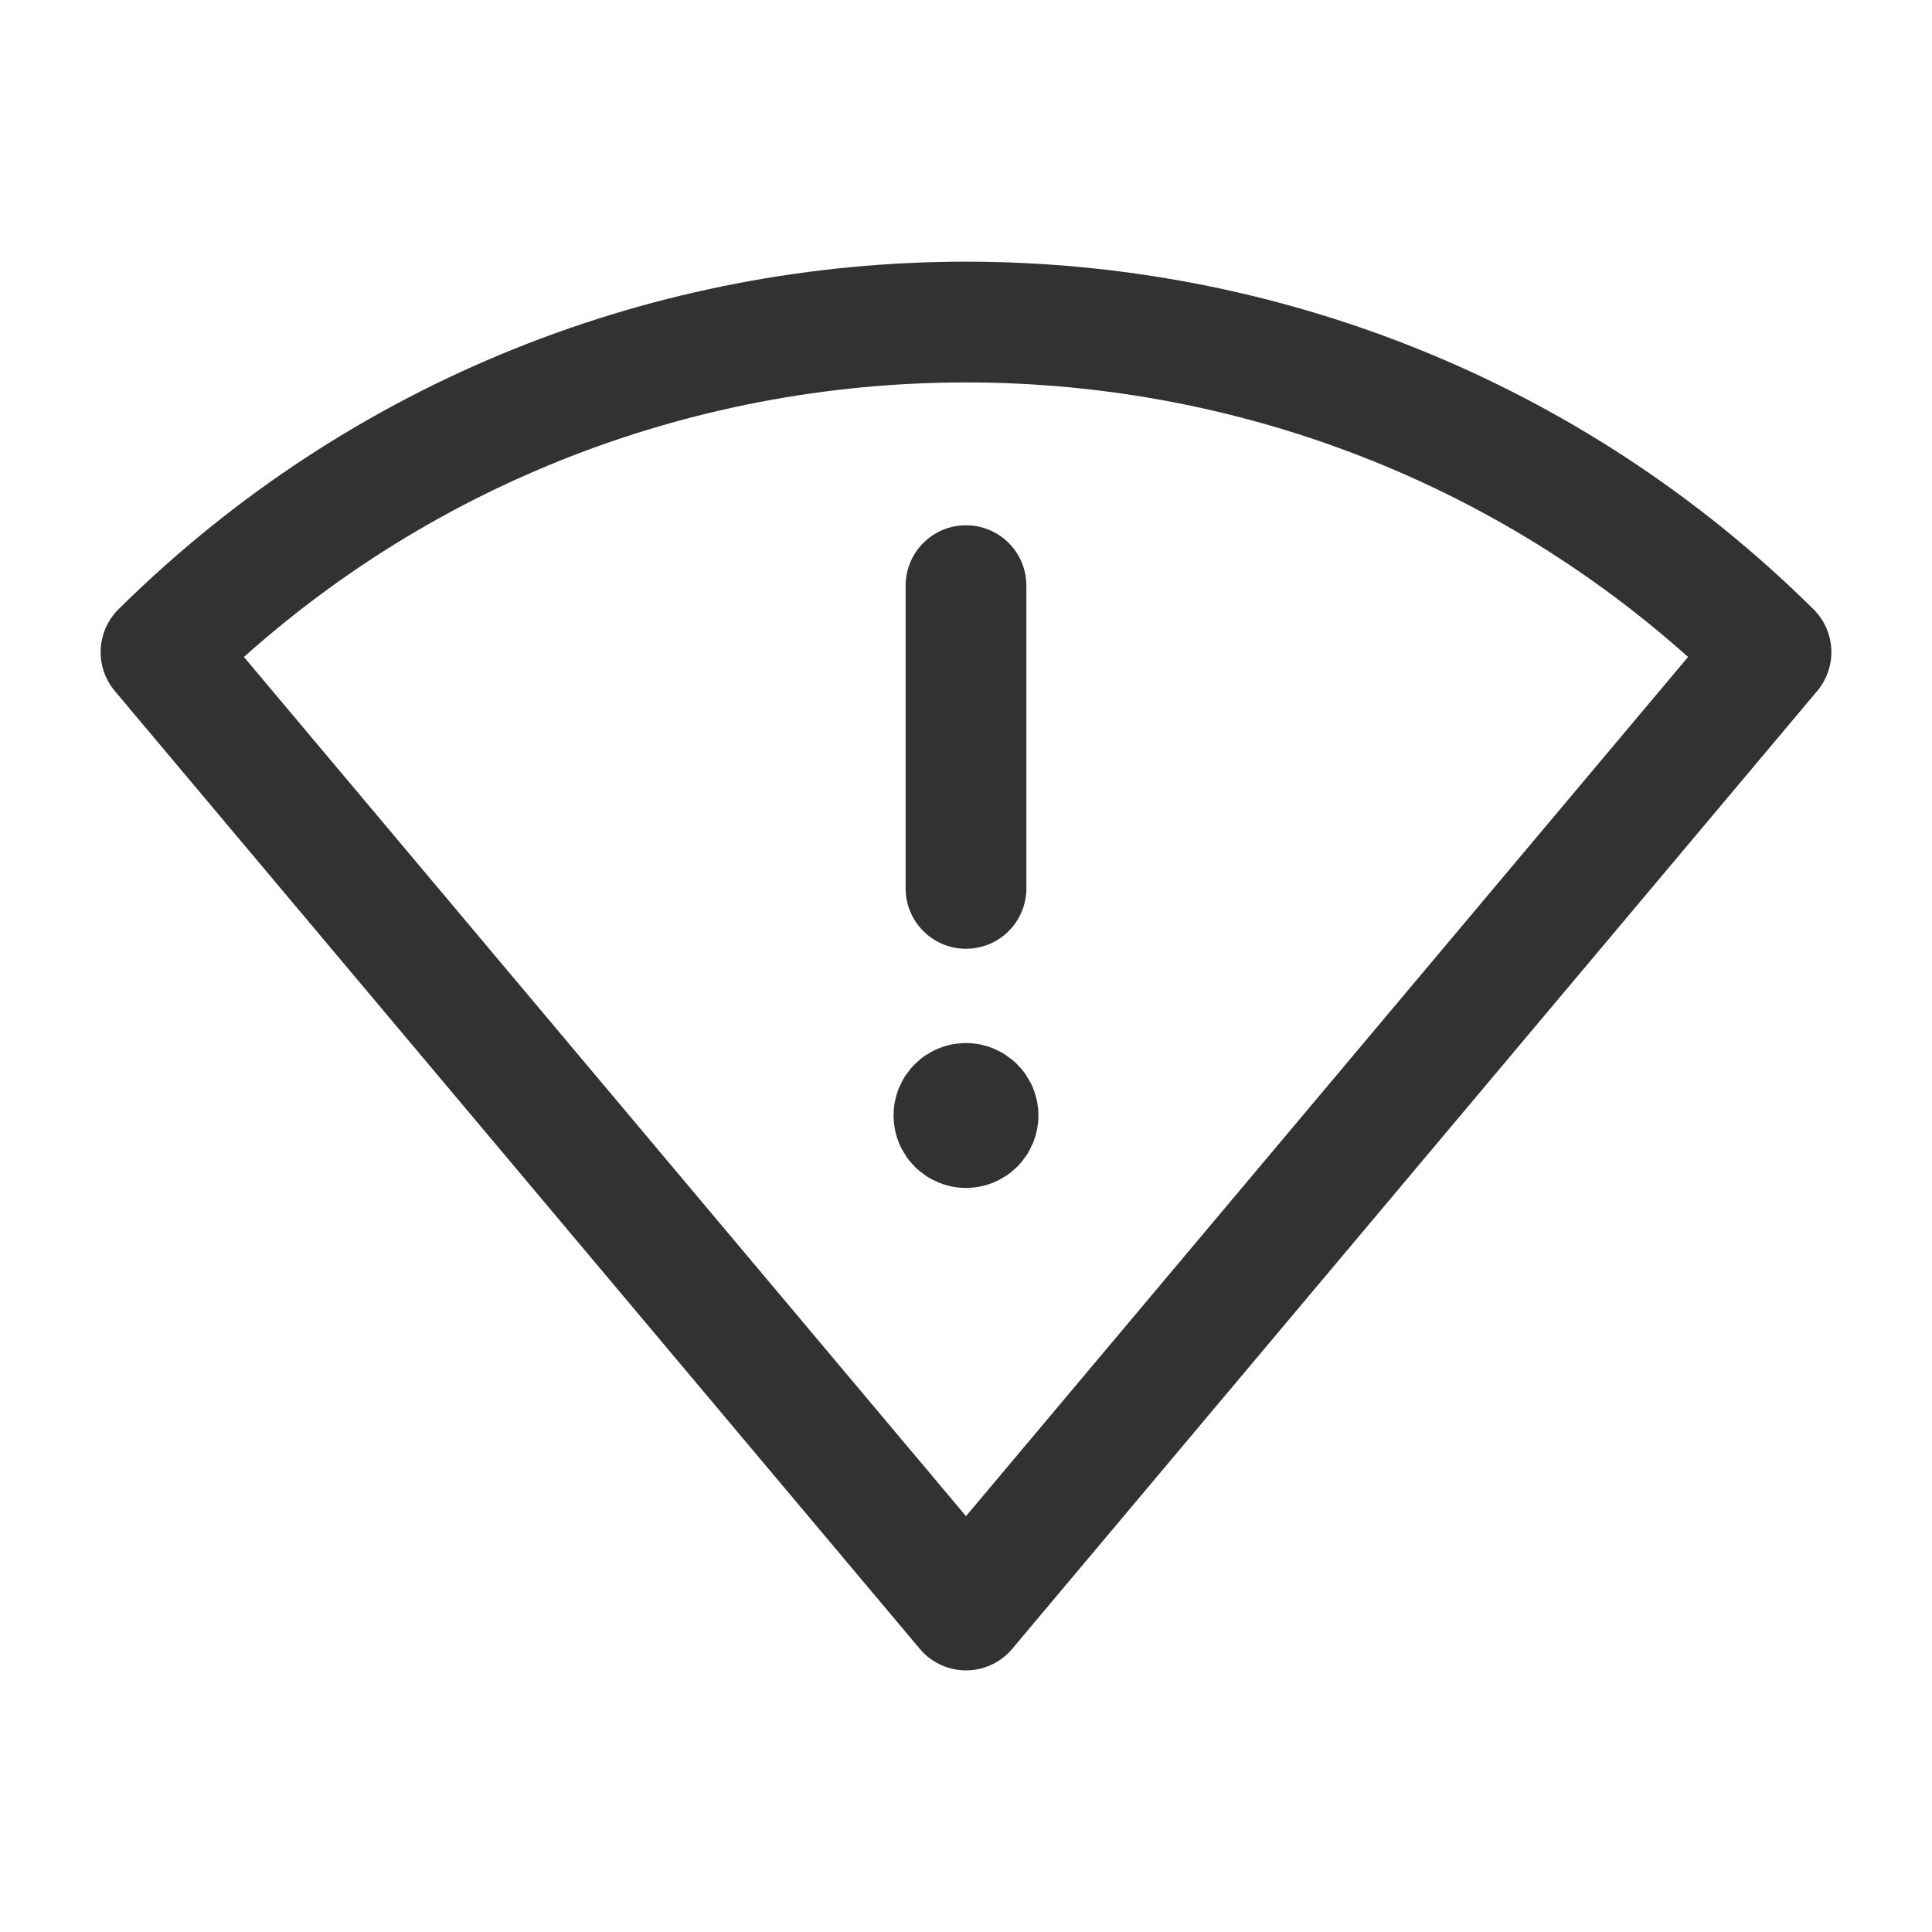 <?xml version="1.0" encoding="UTF-8"?><svg version="1.1" viewBox="0 0 24 24" xmlns="http://www.w3.org/2000/svg" xmlns:xlink="http://www.w3.org/1999/xlink"><!--Generated by IJSVG (https://github.com/iconjar/IJSVG)--><g fill="none"><path d="M0,0h24v24h-24v-24Z"></path><path stroke="#323232" stroke-linecap="round" stroke-linejoin="round" stroke-width="1.5" d="M12,20l-10,-11.899c5.523,-5.467 14.477,-5.467 20,0l-10,11.899Z"></path><path stroke="#323232" stroke-linecap="round" stroke-linejoin="round" stroke-width="1.5" d="M12,11.036v-3.761"></path><path stroke="#323232" stroke-linecap="round" stroke-linejoin="round" stroke-width="1.5" d="M11.999,13.707c-0.083,0 -0.15,0.067 -0.149,0.15c0,0.083 0.067,0.15 0.15,0.15c0.083,0 0.15,-0.067 0.15,-0.15c-1.77636e-15,-0.082 -0.067,-0.15 -0.151,-0.15"></path></g></svg>